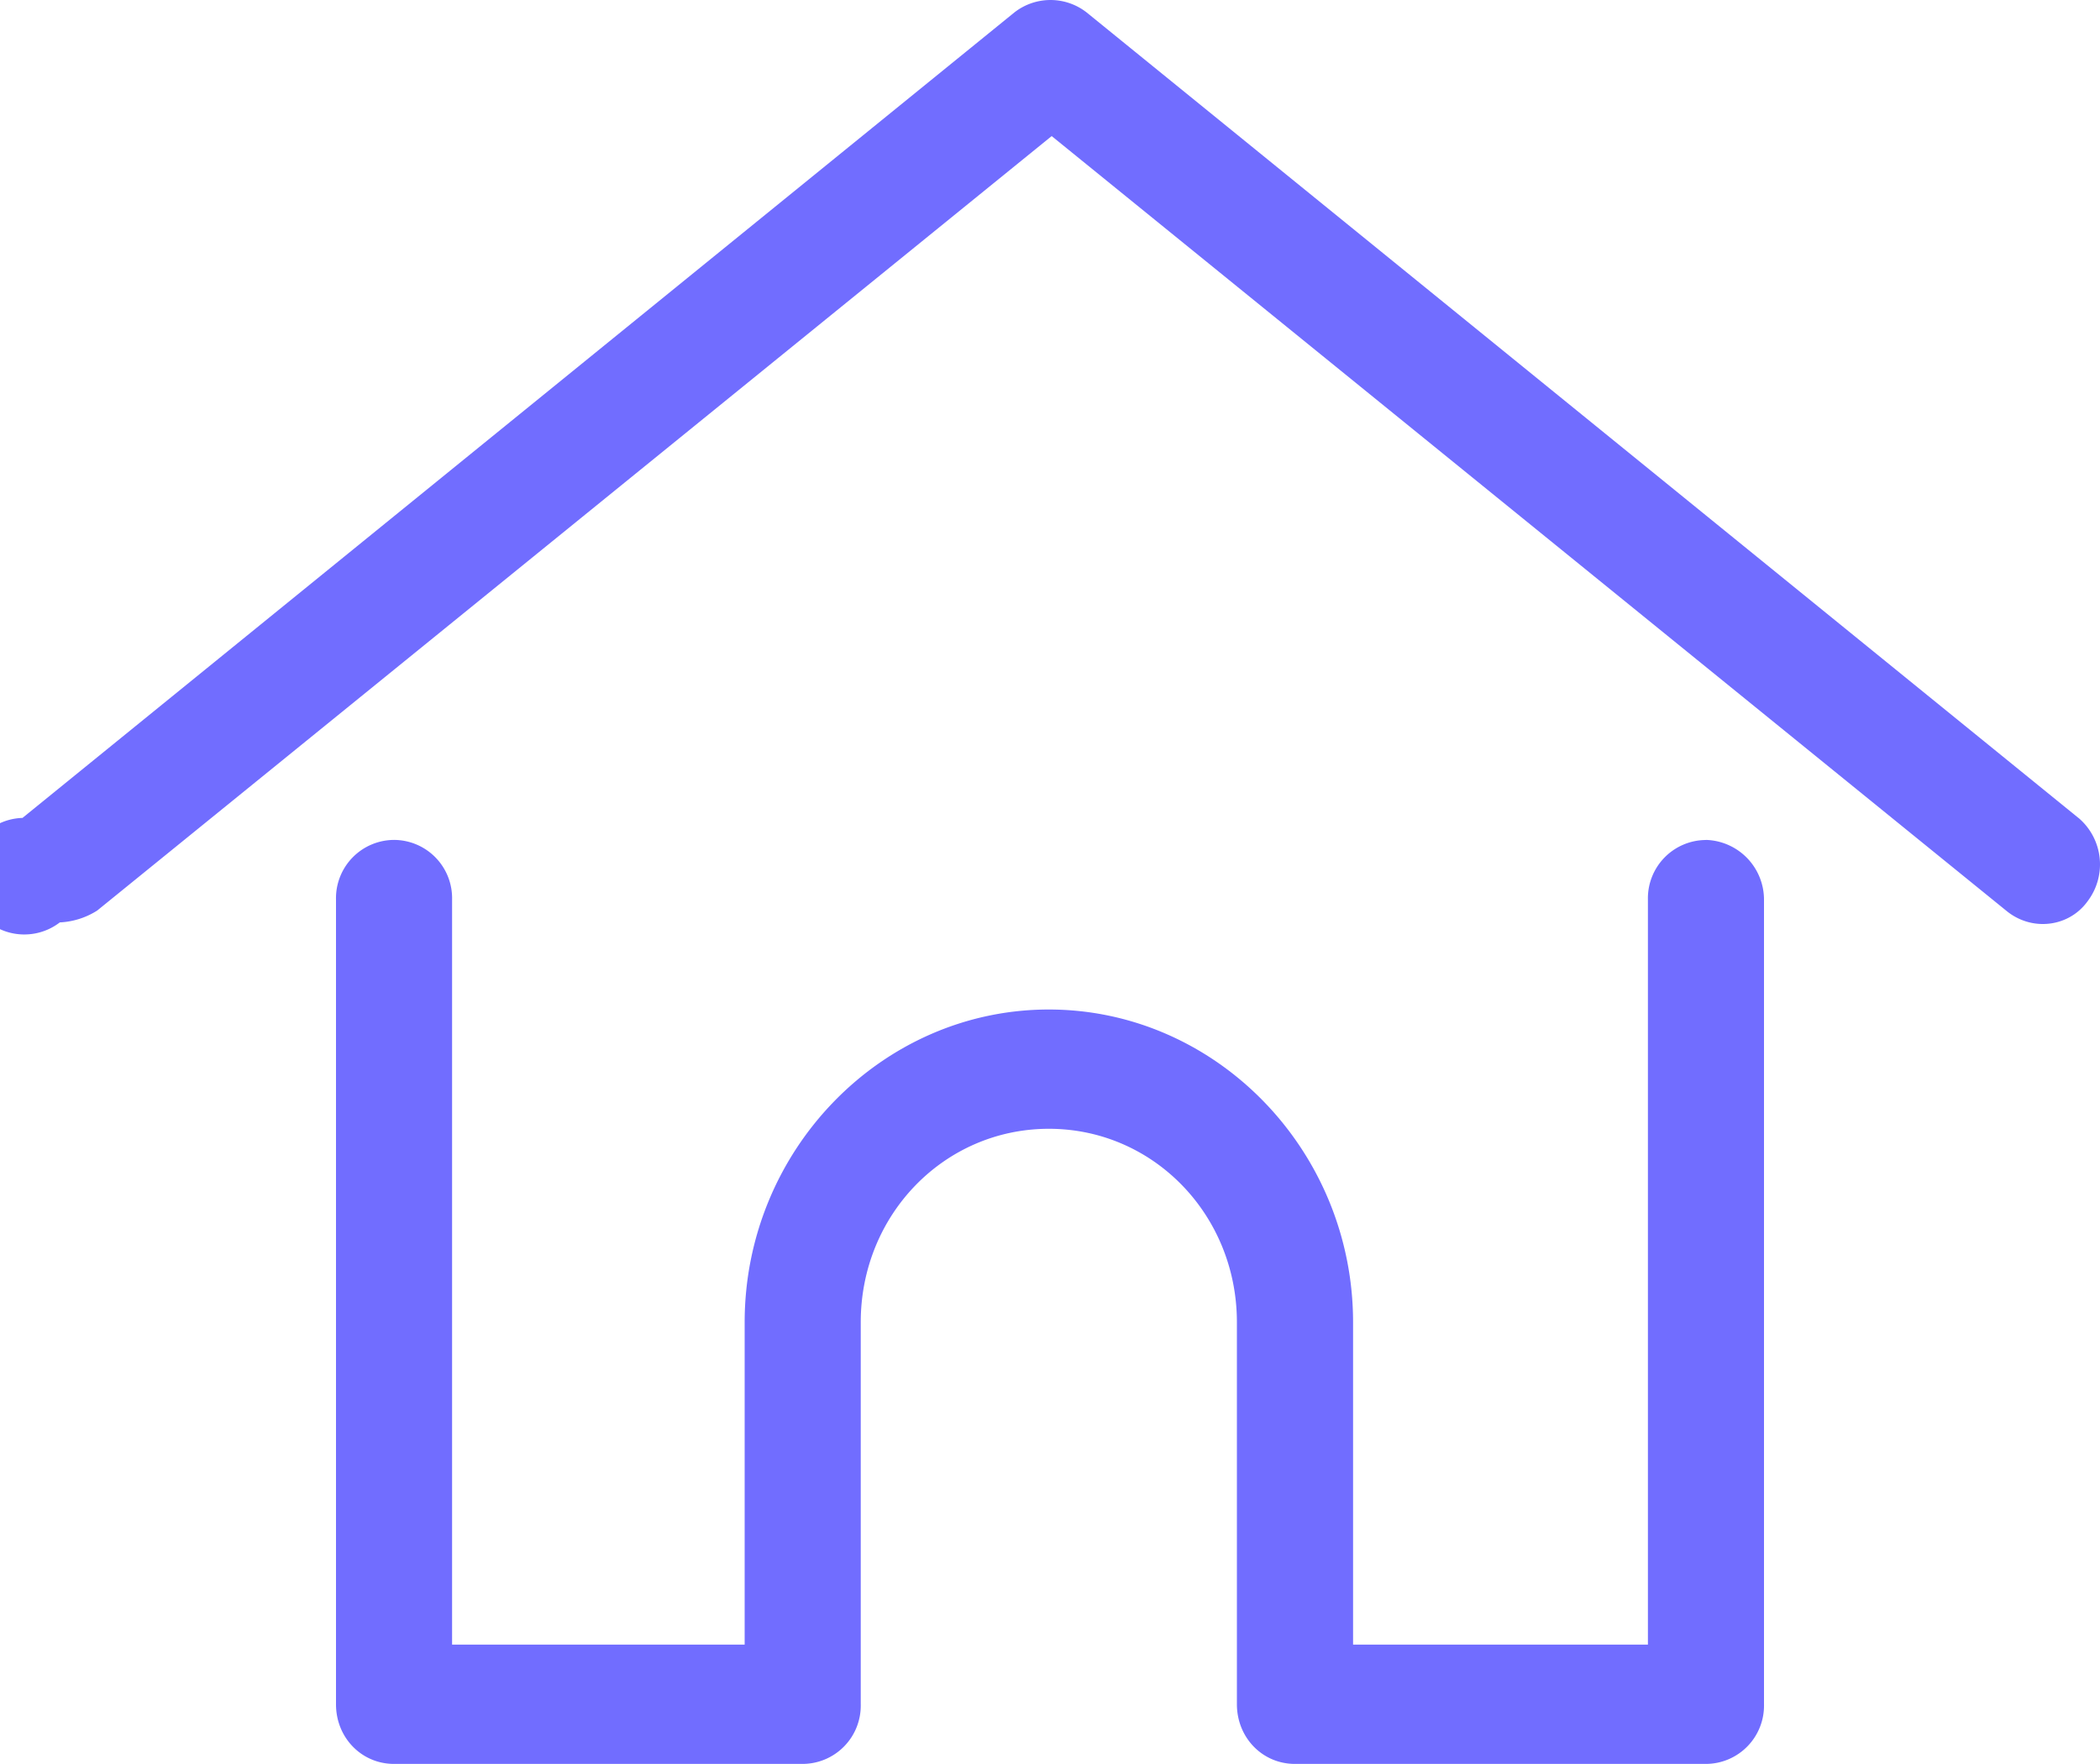 <svg xmlns="http://www.w3.org/2000/svg" width="25" height="21" viewBox="0 0 25 21">
    <g fill="#716DFF" fill-rule="nonzero">
        <path d="M24.743 9.737L12.936.148a.699.699 0 0 0-.86 0L.268 9.737a.694.694 0 1 0 .444 1.244.91.91 0 0 0 .445-.141L12.52 1.62l11.362 9.22c.305.254.75.198.972-.113a.726.726 0 0 0-.11-.99z"/>
        <path d="M20.309 10a.694.694 0 0 0-.691.71v8.869h-3.51v-3.837c0-2.047-1.632-3.724-3.622-3.724s-3.621 1.677-3.621 3.724v3.837H5.382V10.71a.694.694 0 0 0-.69-.711.694.694 0 0 0-.692.71v9.58c0 .397.304.71.691.71h4.865a.694.694 0 0 0 .691-.71v-4.548c0-1.28.995-2.303 2.24-2.303 1.243 0 2.238 1.024 2.238 2.303v4.547c0 .398.304.711.691.711h4.893a.694.694 0 0 0 .691-.71v-9.58a.712.712 0 0 0-.691-.71z"/>
    </g>
</svg>
